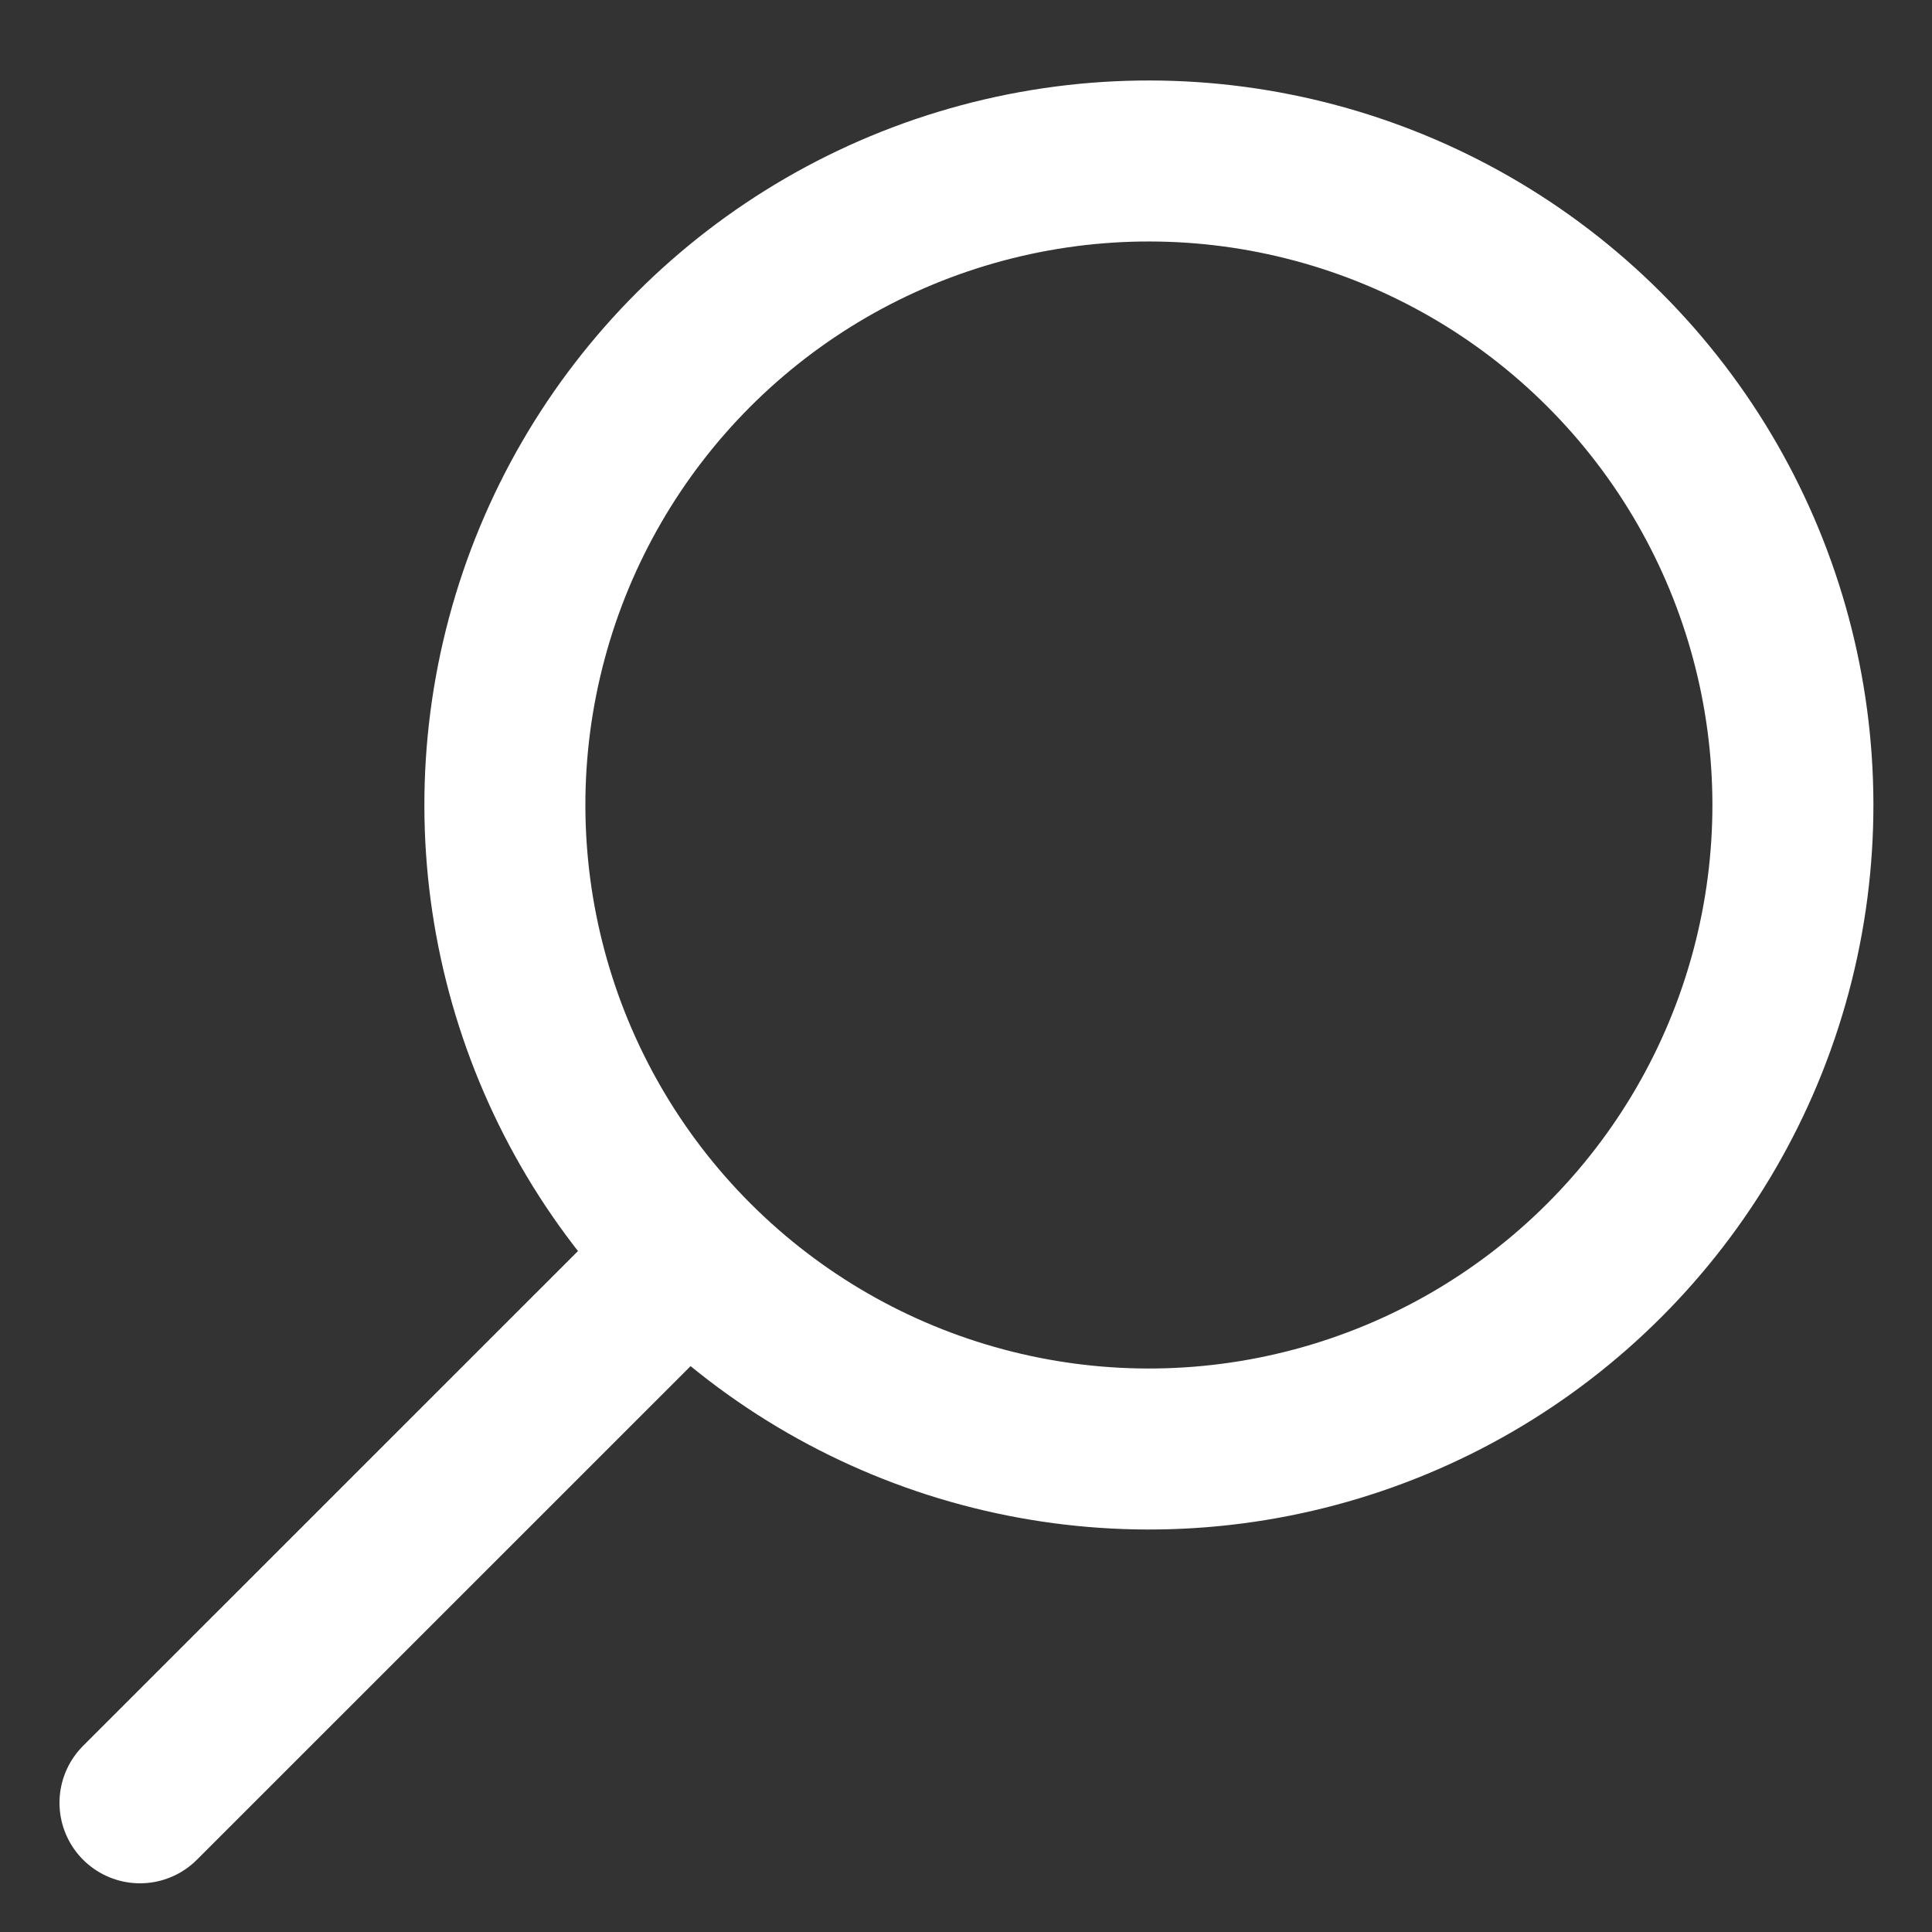 <svg width="24" height="24" viewBox="0 0 24 24" fill="none" xmlns="http://www.w3.org/2000/svg">
<rect x="0" y="0" width="24" height="24" fill="#333333" stroke="none"/>
<circle cx="14.272" cy="10" r="8" transform="rotate(135 14.272 10)" stroke="white" stroke-width="2"/>
<path d="M1.739 22.395L8.012 16.123" stroke="white" stroke-width="2" stroke-linecap="round"/>
</svg>
